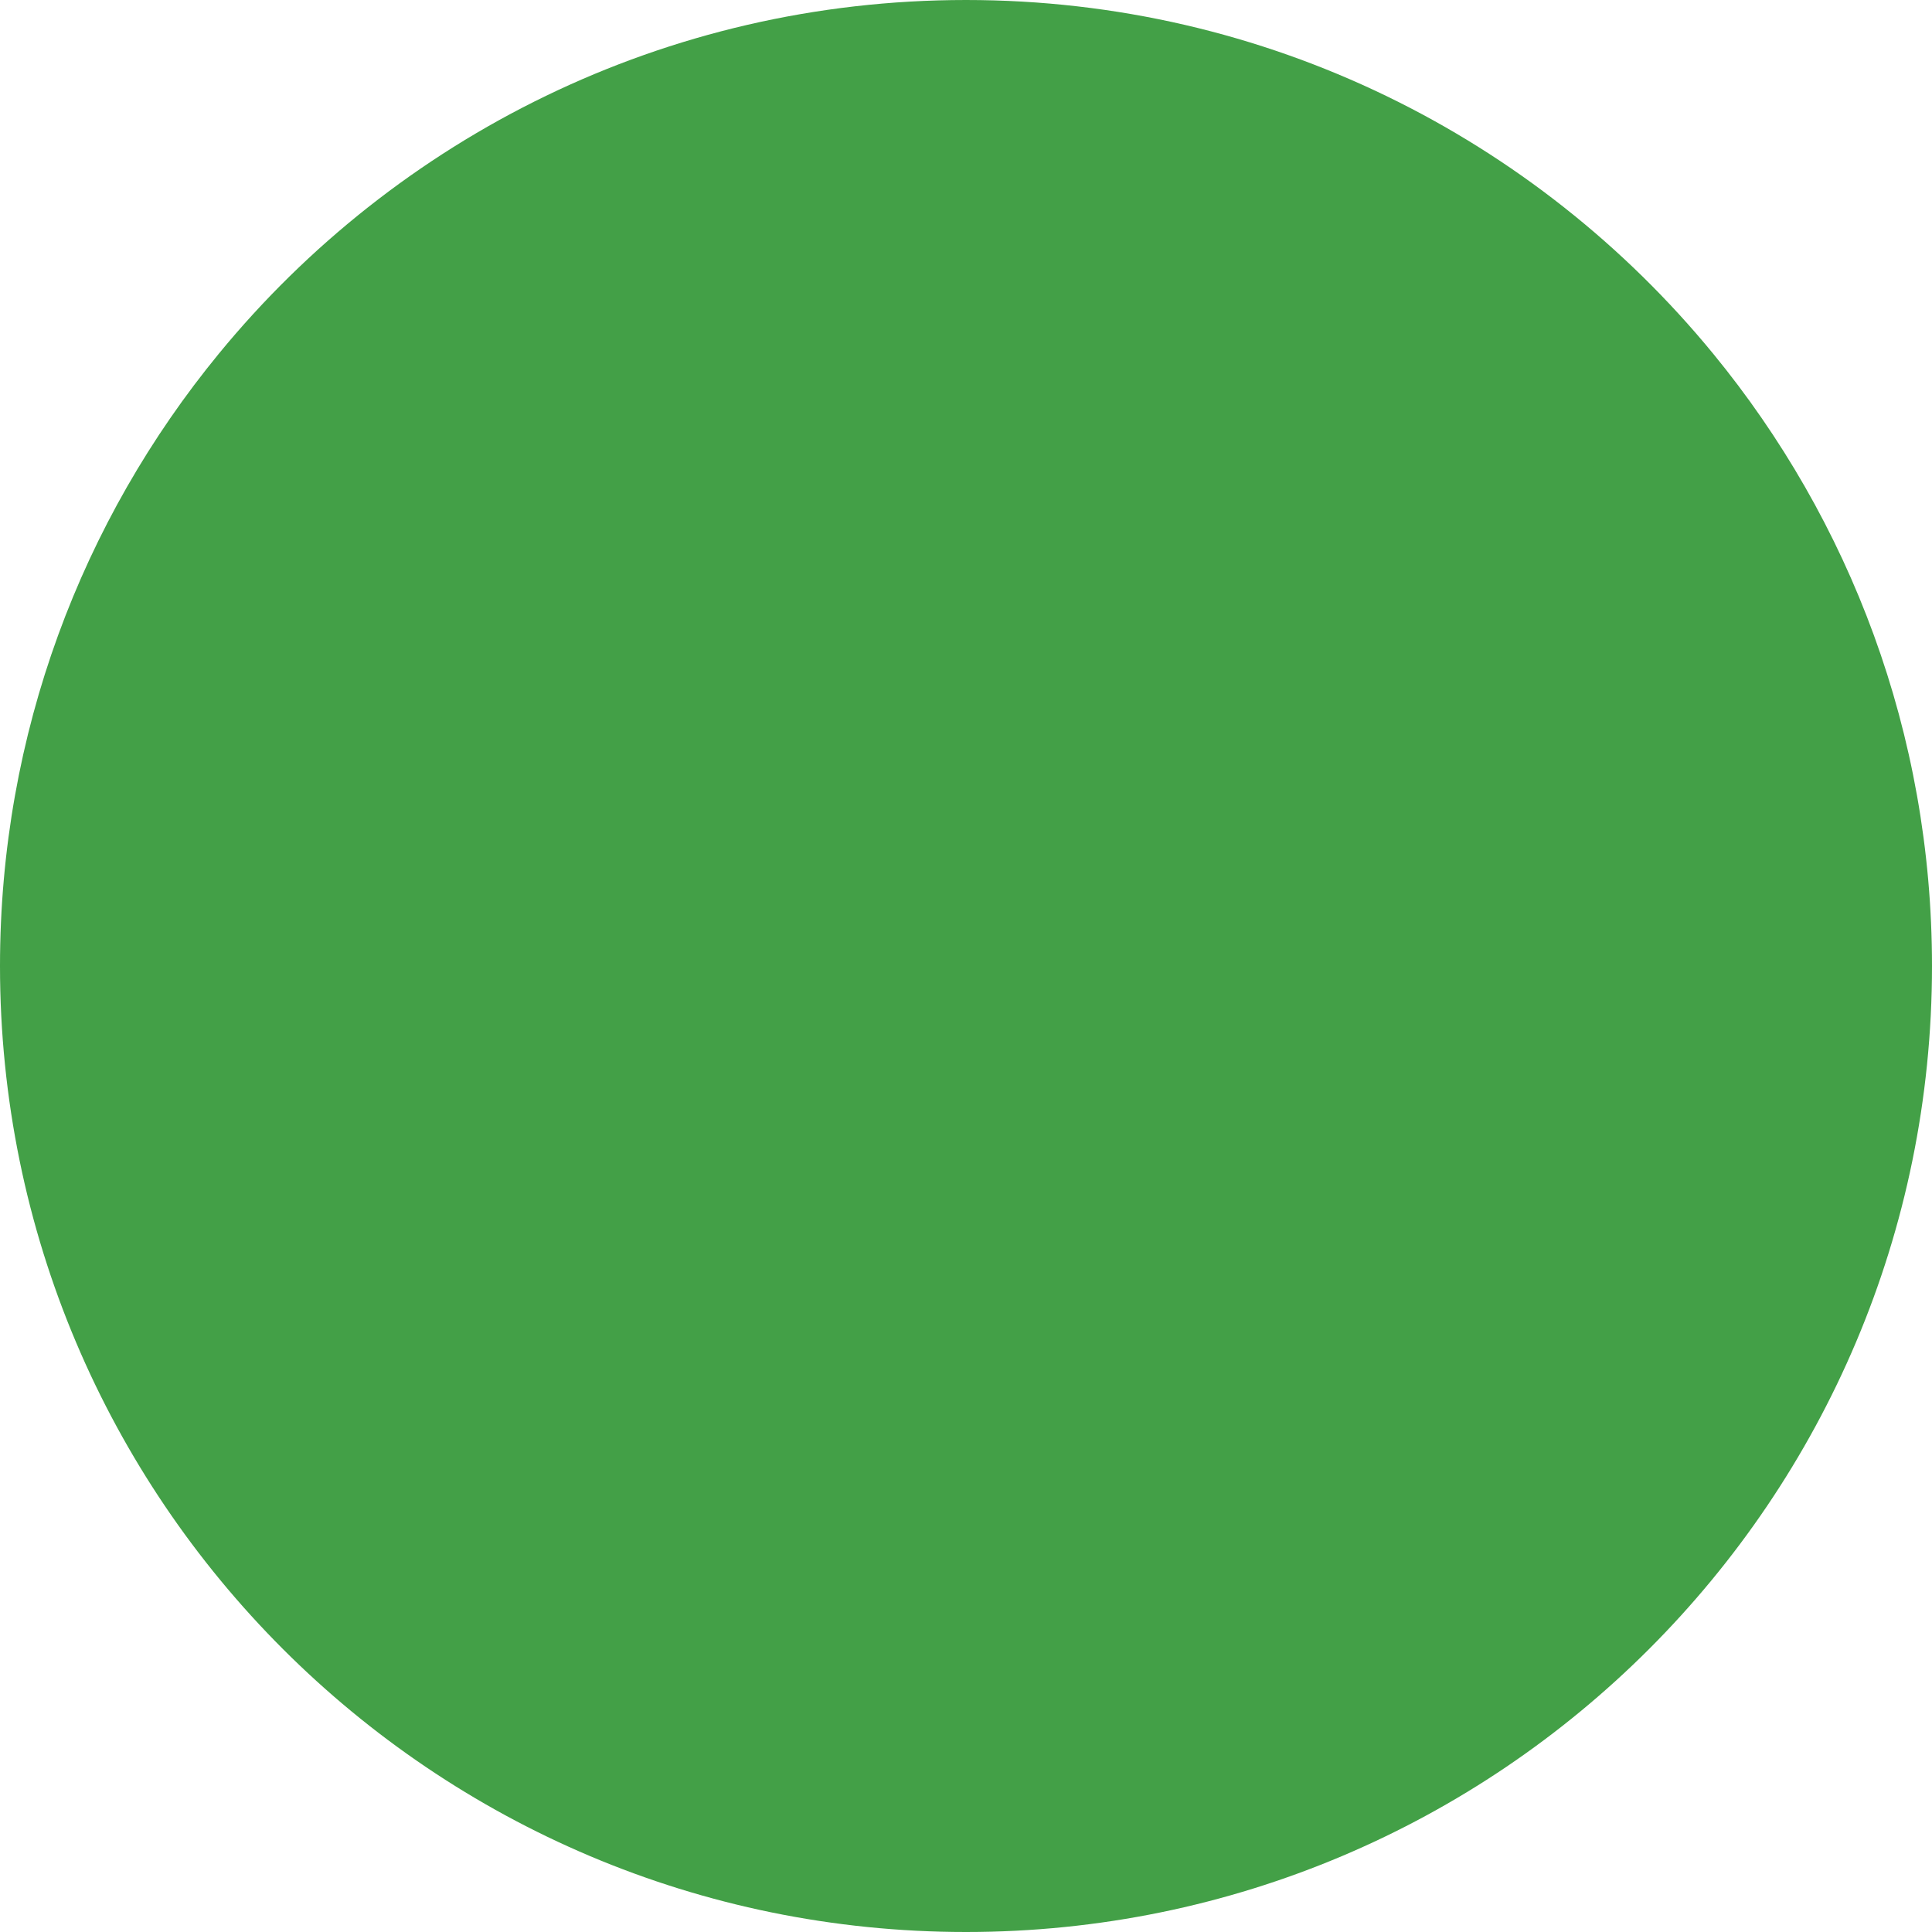 <?xml version="1.0" encoding="iso-8859-1"?>
<!-- Generator: Adobe Illustrator 19.0.0, SVG Export Plug-In . SVG Version: 6.00 Build 0)  -->
<svg version="1.1" id="Layer_1" xmlns="http://www.w3.org/2000/svg" xmlns:xlink="http://www.w3.org/1999/xlink" x="0px" y="0px"
	 viewBox="0 0 512 512" style="enable-background:new 0 0 512 512;" xml:space="preserve">
<path style="fill:rgb(67, 160, 71);" d="M453.996,93.719H58.004C21.754,137.887,0,194.401,0,256c0,141.38,114.62,256,256,256
	s256-114.62,256-256C512,194.401,490.246,137.887,453.996,93.719z"/>
<path style="fill:rgb(67, 160, 71);" d="M256,0c79.781,0,151.051,36.5,197.996,93.719c-36.329,24.769-60.177,66.48-60.177,113.766v49.027
	c0,76.117-61.702,137.819-137.819,137.819s-137.819-61.702-137.819-137.819v-49.027c0-47.286-23.848-88.997-60.177-113.766
	C104.949,36.5,176.219,0,256,0z"/>
<g>
</g>
<g>
</g>
<g>
</g>
<g>
</g>
<g>
</g>
<g>
</g>
<g>
</g>
<g>
</g>
<g>
</g>
<g>
</g>
<g>
</g>
<g>
</g>
<g>
</g>
<g>
</g>
<g>
</g>
</svg>

